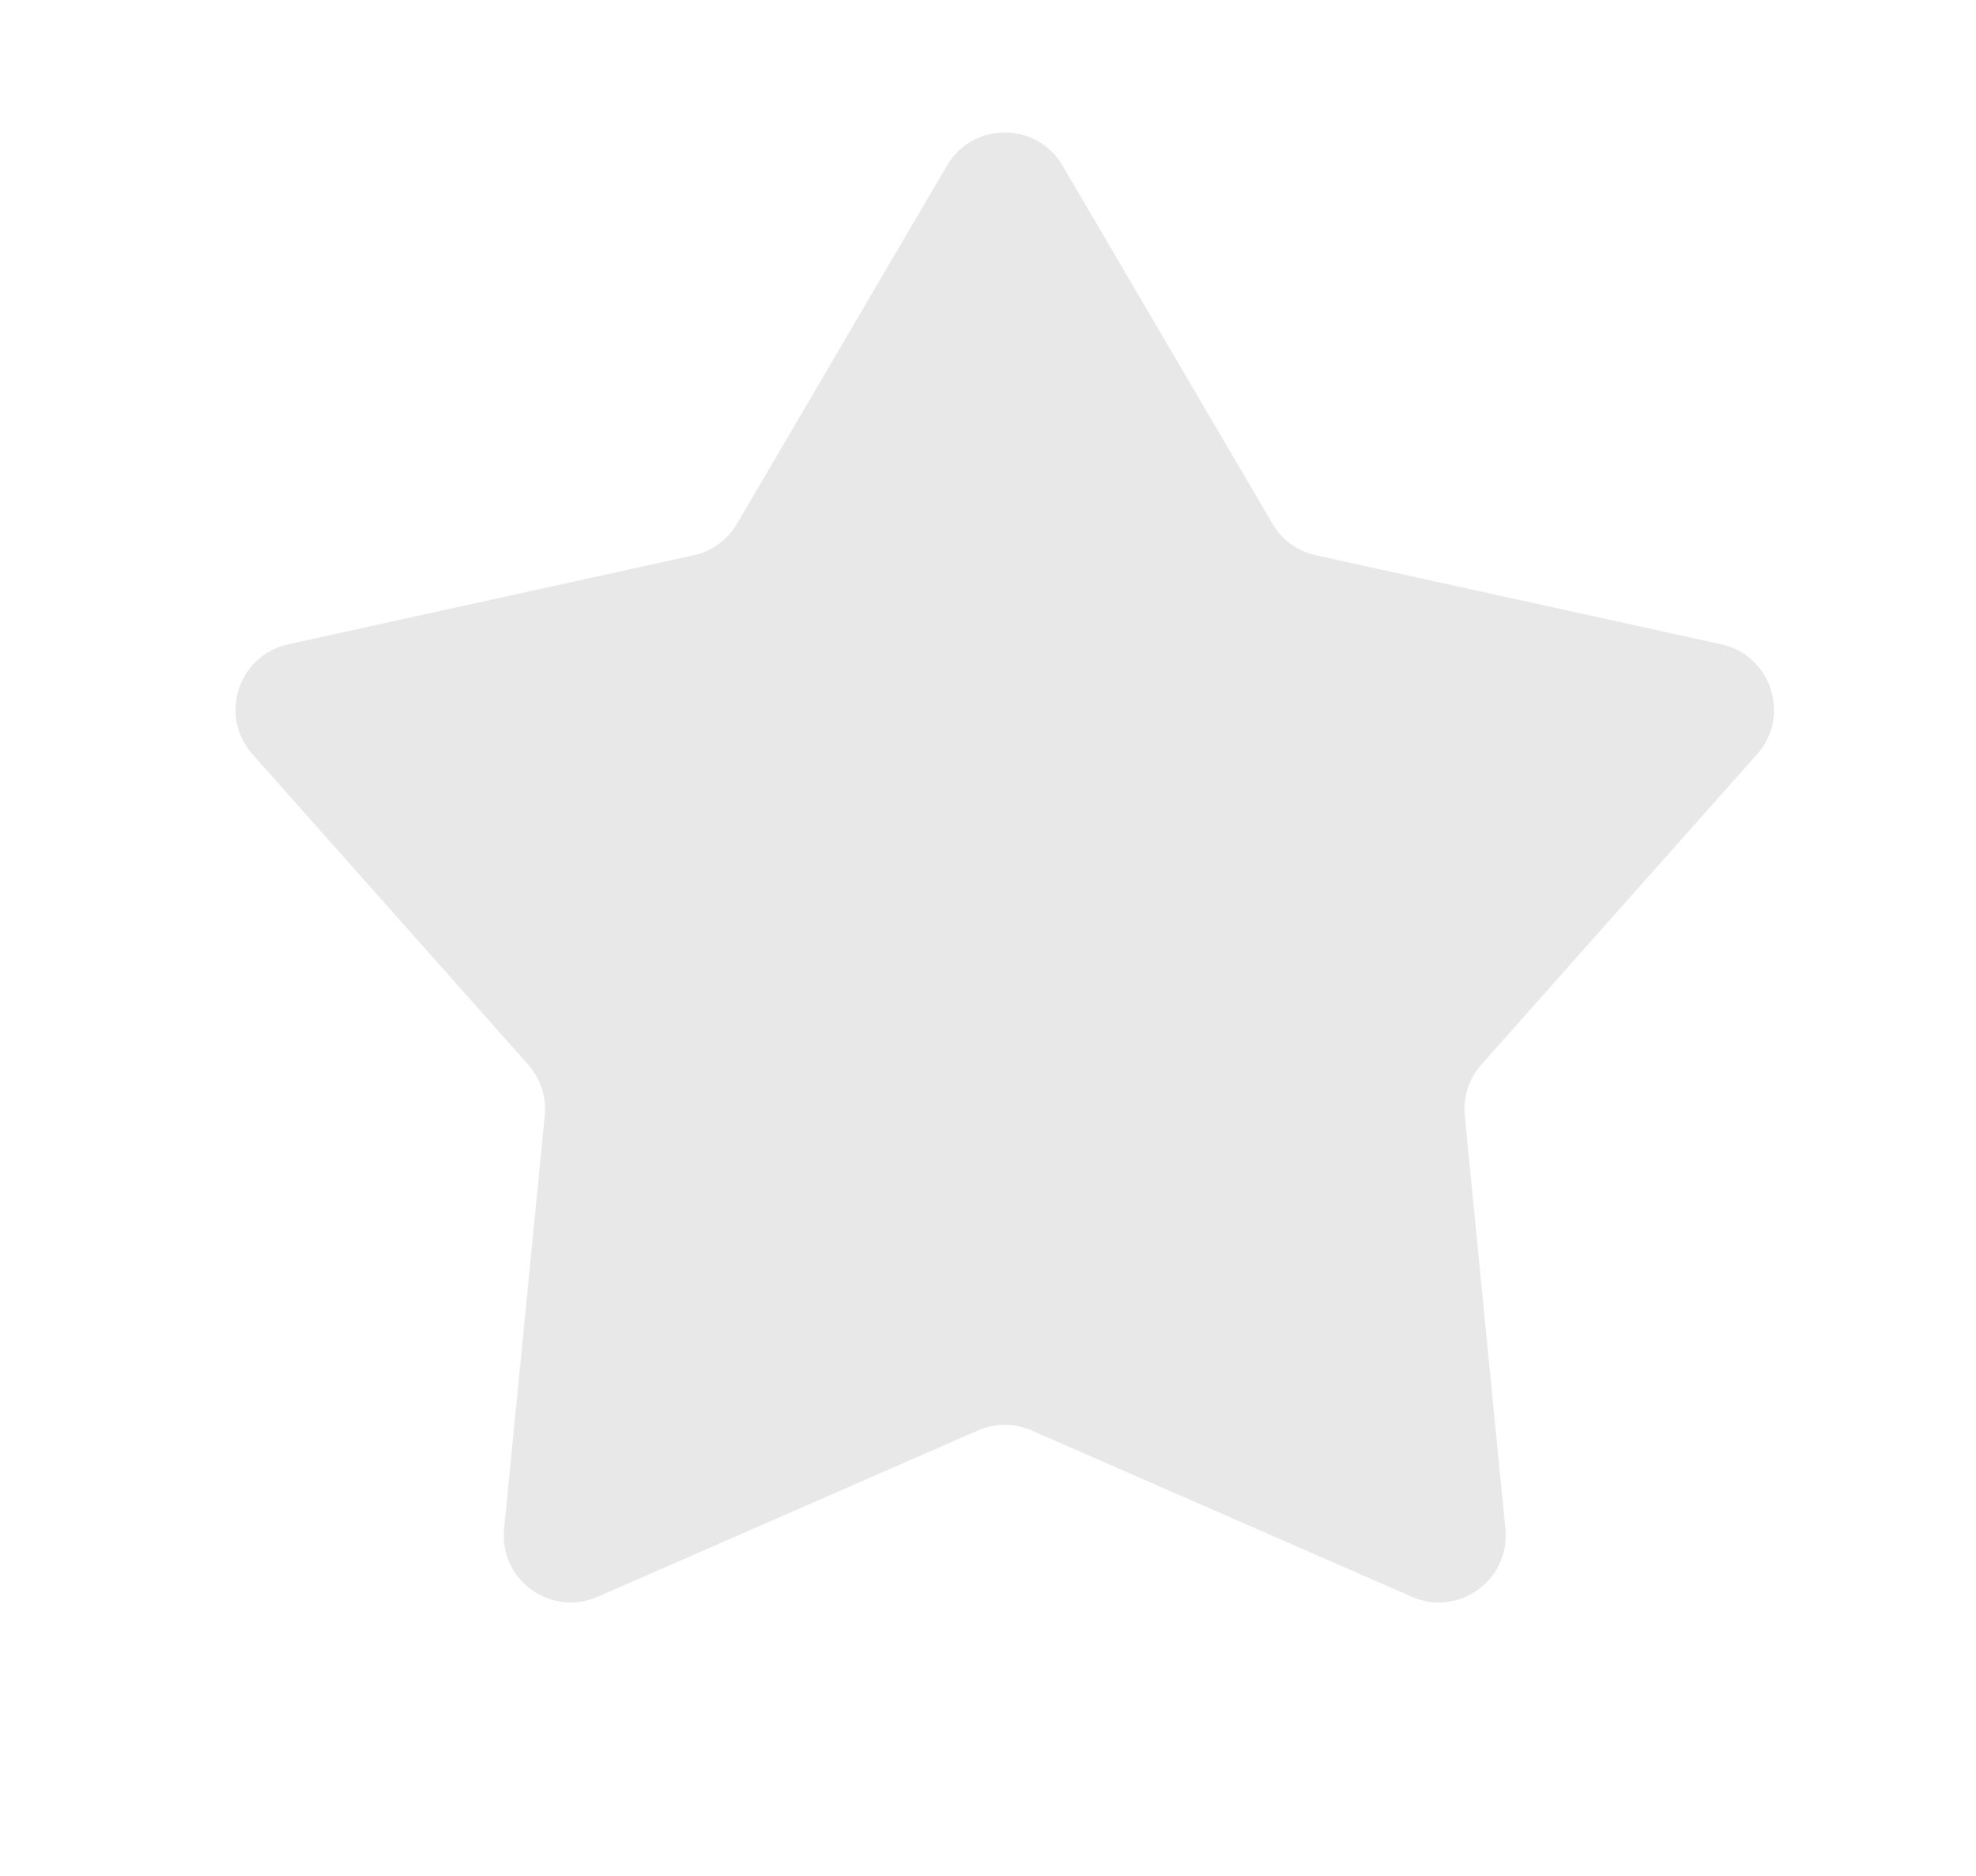 <svg width="59" height="56" viewBox="0 0 59 56" fill="none" xmlns="http://www.w3.org/2000/svg">
<path d="M28.275 4.943C29.047 3.625 30.953 3.625 31.725 4.943L37.994 15.635C38.276 16.116 38.745 16.457 39.29 16.576L51.395 19.234C52.888 19.562 53.477 21.374 52.462 22.516L44.23 31.781C43.86 32.198 43.681 32.751 43.735 33.305L44.949 45.639C45.098 47.16 43.557 48.28 42.157 47.668L30.801 42.702C30.29 42.479 29.71 42.479 29.199 42.702L17.843 47.668C16.443 48.28 14.902 47.16 15.052 45.639L16.265 33.305C16.319 32.751 16.14 32.198 15.77 31.781L7.538 22.516C6.524 21.374 7.112 19.562 8.605 19.234L20.71 16.576C21.255 16.457 21.724 16.116 22.006 15.635L28.275 4.943Z" fill="#E8E8E8"/>
</svg>
